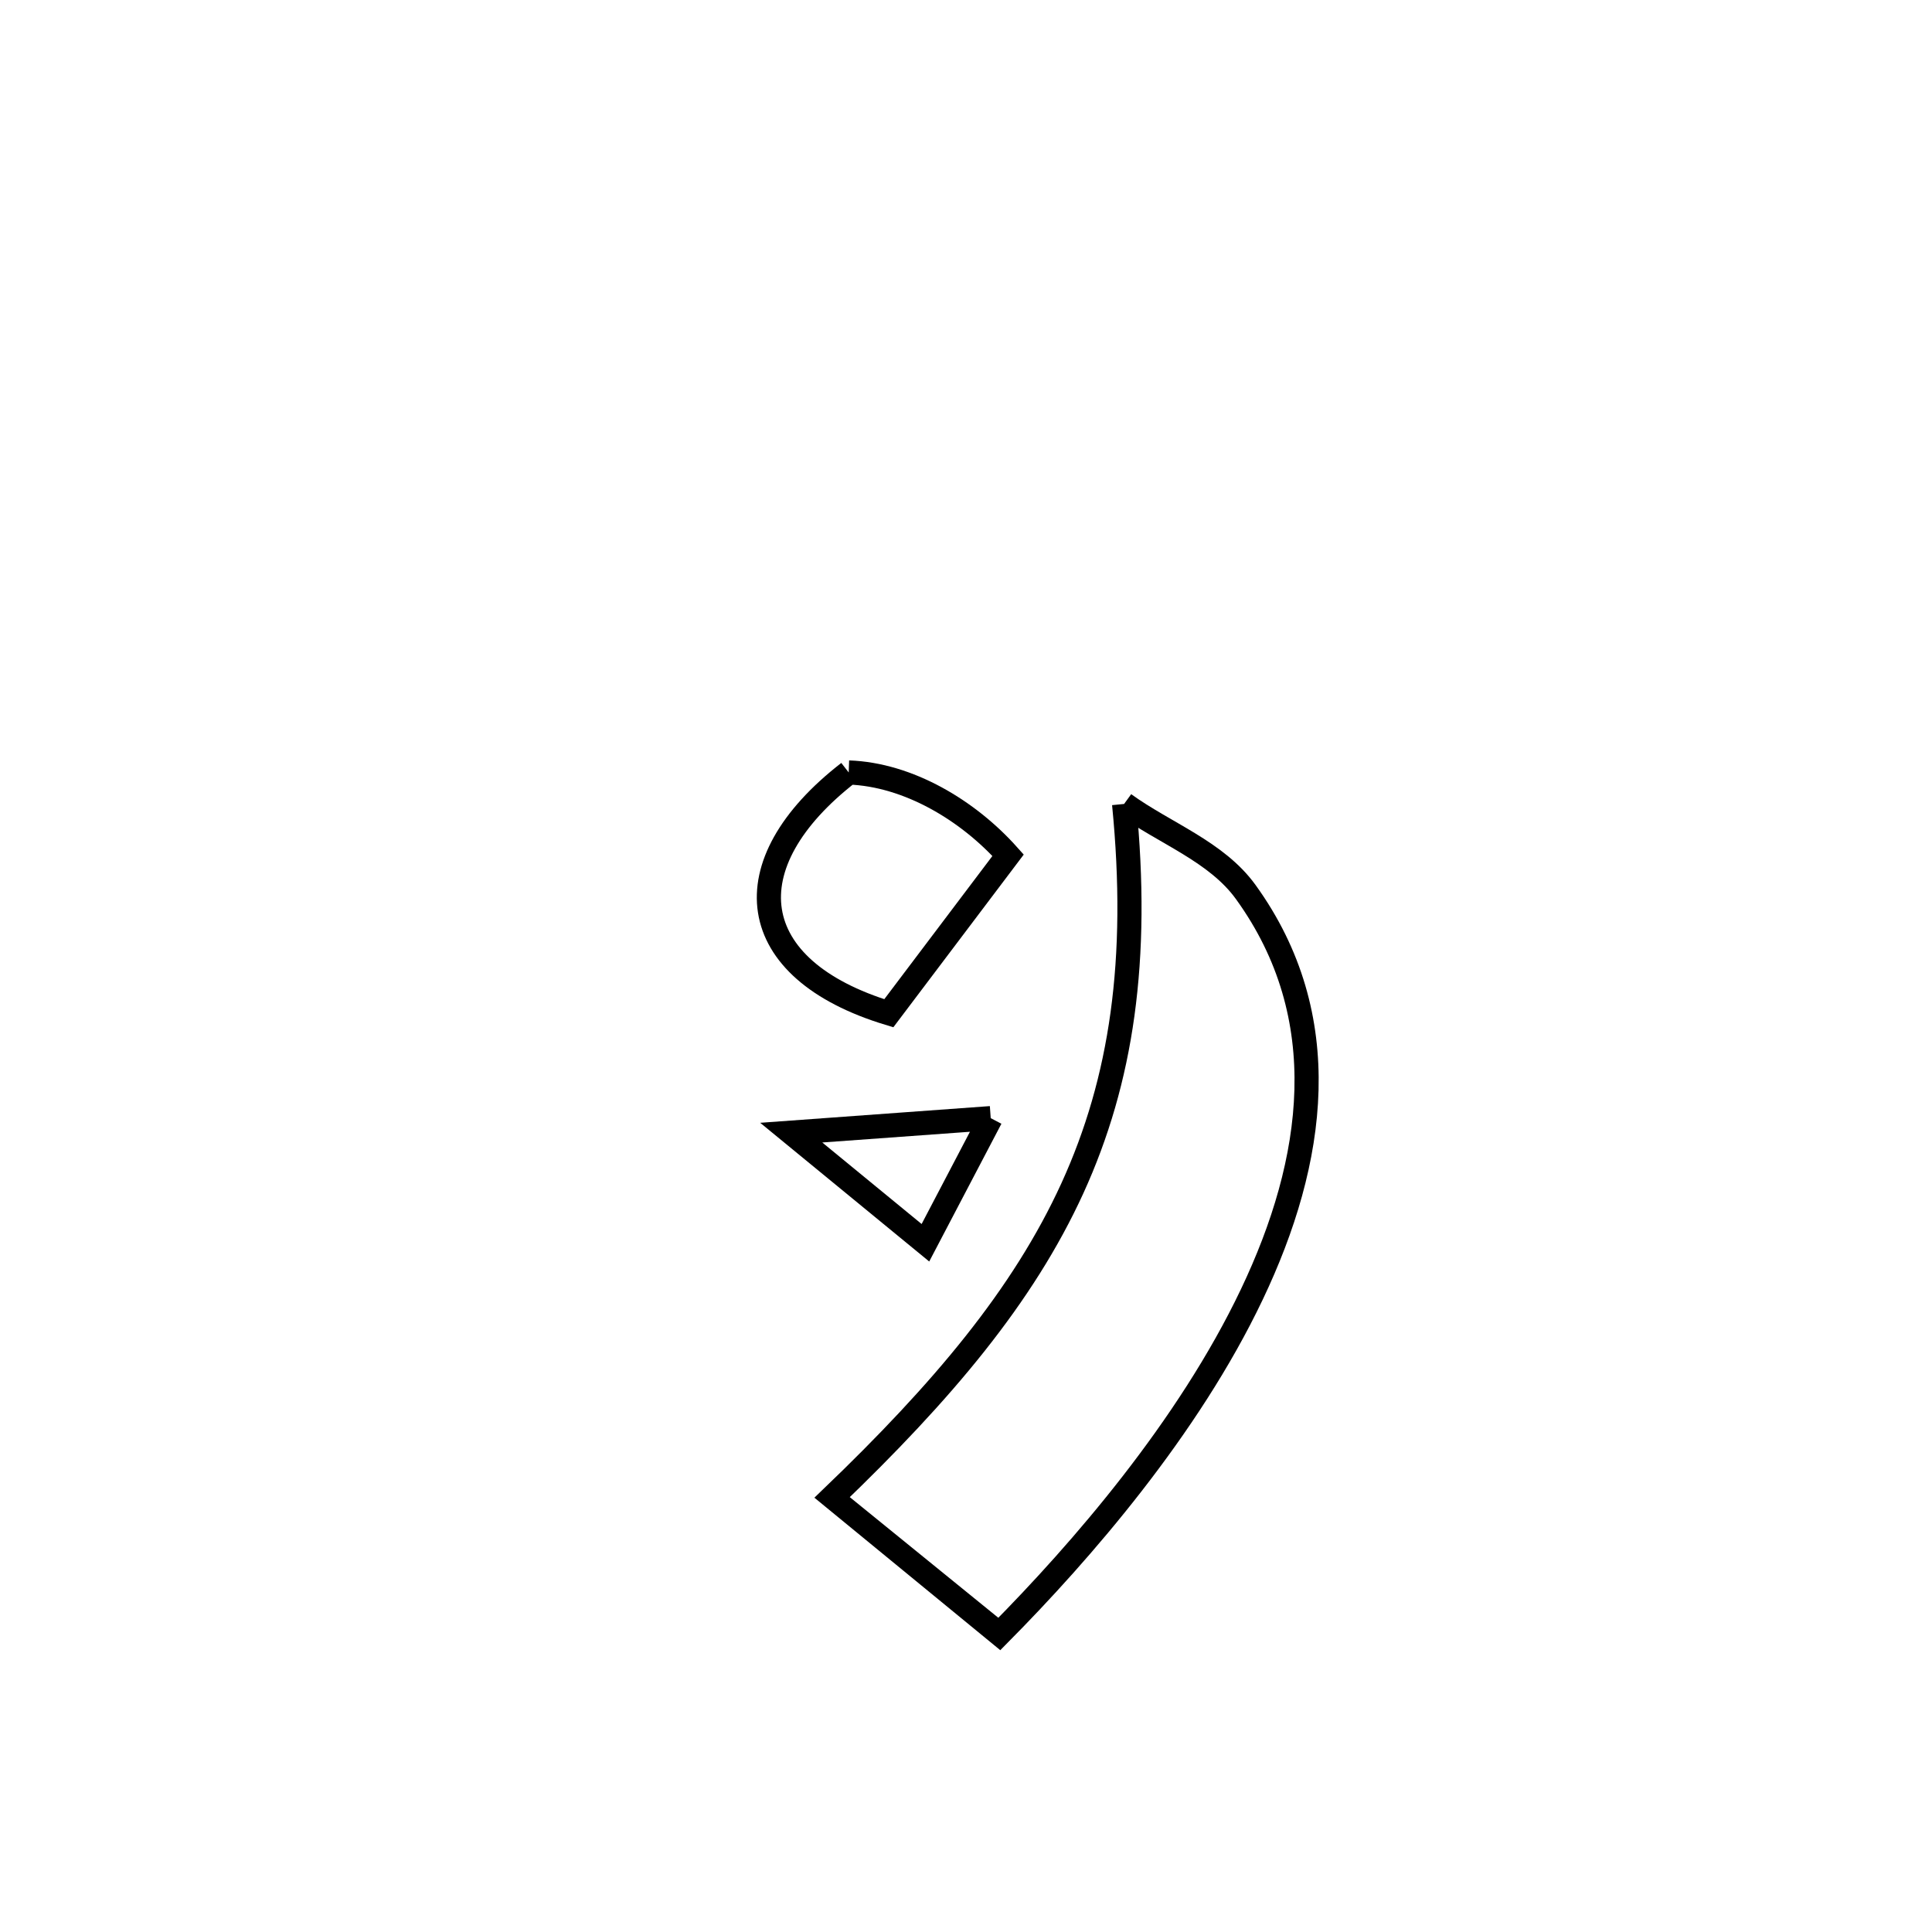 <svg xmlns="http://www.w3.org/2000/svg" viewBox="0.0 0.0 24.0 24.0" height="200px" width="200px"><path fill="none" stroke="black" stroke-width=".3" stroke-opacity="1.0"  filling="0" d="M10.543 9.596 L10.543 9.596 C11.286 9.622 12.027 10.069 12.523 10.624 L12.523 10.624 C12.029 11.278 11.535 11.933 11.041 12.587 L11.041 12.587 C9.241 12.04 9.069 10.739 10.543 9.596 L10.543 9.596"></path>
<path fill="none" stroke="black" stroke-width=".3" stroke-opacity="1.0"  filling="0" d="M13.964 9.987 L13.964 9.987 C14.468 10.352 15.111 10.577 15.475 11.081 C16.596 12.632 16.341 14.422 15.55 16.081 C14.76 17.74 13.433 19.269 12.413 20.299 L12.413 20.299 C12.404 20.292 10.334 18.61 10.331 18.607 L10.331 18.607 C11.706 17.288 12.709 16.101 13.322 14.76 C13.934 13.419 14.155 11.924 13.964 9.987 L13.964 9.987"></path>
<path fill="none" stroke="black" stroke-width=".3" stroke-opacity="1.0"  filling="0" d="M12.307 13.89 L12.307 13.89 C12.037 14.406 11.767 14.922 11.496 15.438 L11.496 15.438 C10.941 14.982 10.385 14.526 9.829 14.07 L9.829 14.07 C10.363 14.031 11.761 13.929 12.307 13.89 L12.307 13.89"></path></svg>